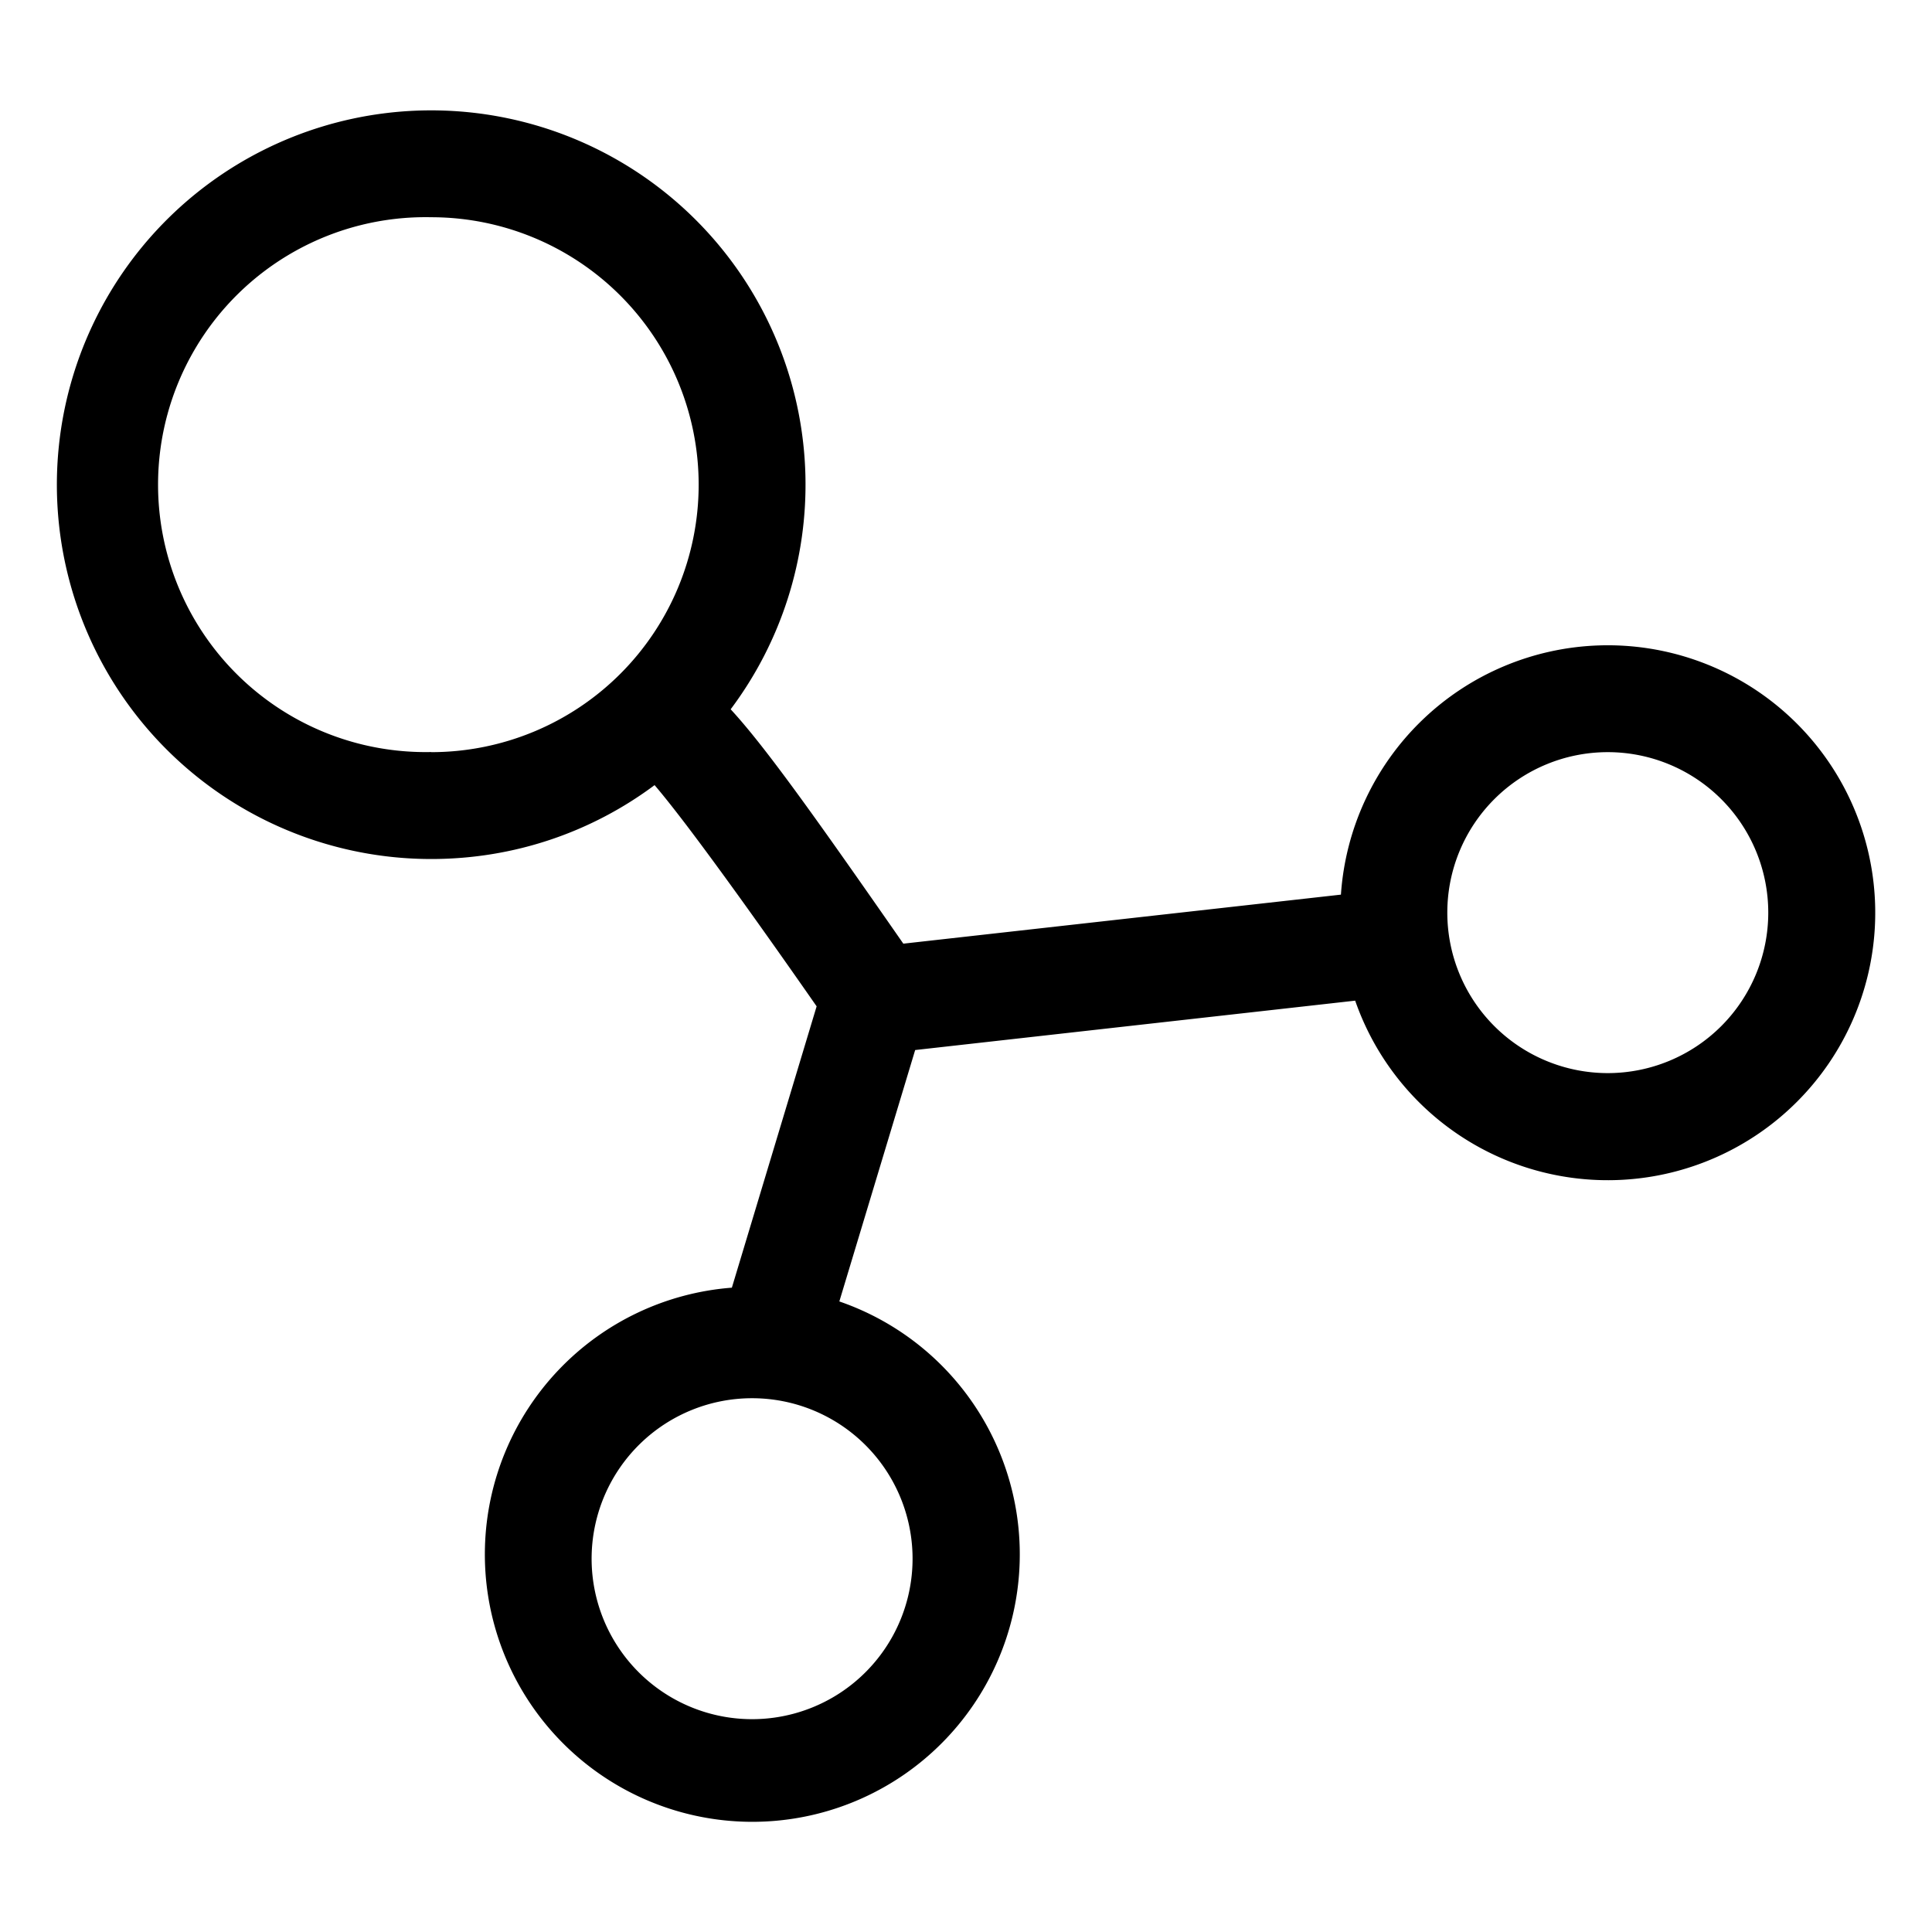 <svg t="1737440751907" class="icon" viewBox="0 0 1024 1024" version="1.1" xmlns="http://www.w3.org/2000/svg"
     p-id="23324">
  <path
    d="M228.544 455.296c44.416 0 85.376-14.528 118.4-39.168 4.48 5.248 10.112 12.352 16.896 21.248 16.512 21.76 39.552 53.76 68.992 96l-44.928 149.12a141.76 141.76 0 1 0 56.96 7.296l40.192-133.248 233.216-26.176a141.76 141.76 0 1 0-7.552-56.192l-231.936 25.984c-47.04-67.648-73.472-104.704-91.52-124.224a198.4 198.4 0 1 0-158.72 79.36z m0-56.704a141.76 141.76 0 1 1 0-283.456 141.76 141.76 0 0 1 0 283.52z m708.672 85.12a85.056 85.056 0 1 1-170.112 0 85.056 85.056 0 0 1 170.112 0z m-453.568 340.096a85.056 85.056 0 1 1-170.048 0 85.056 85.056 0 0 1 170.048 0z"
    fill="currentColor" p-id="23325"></path>
</svg>
